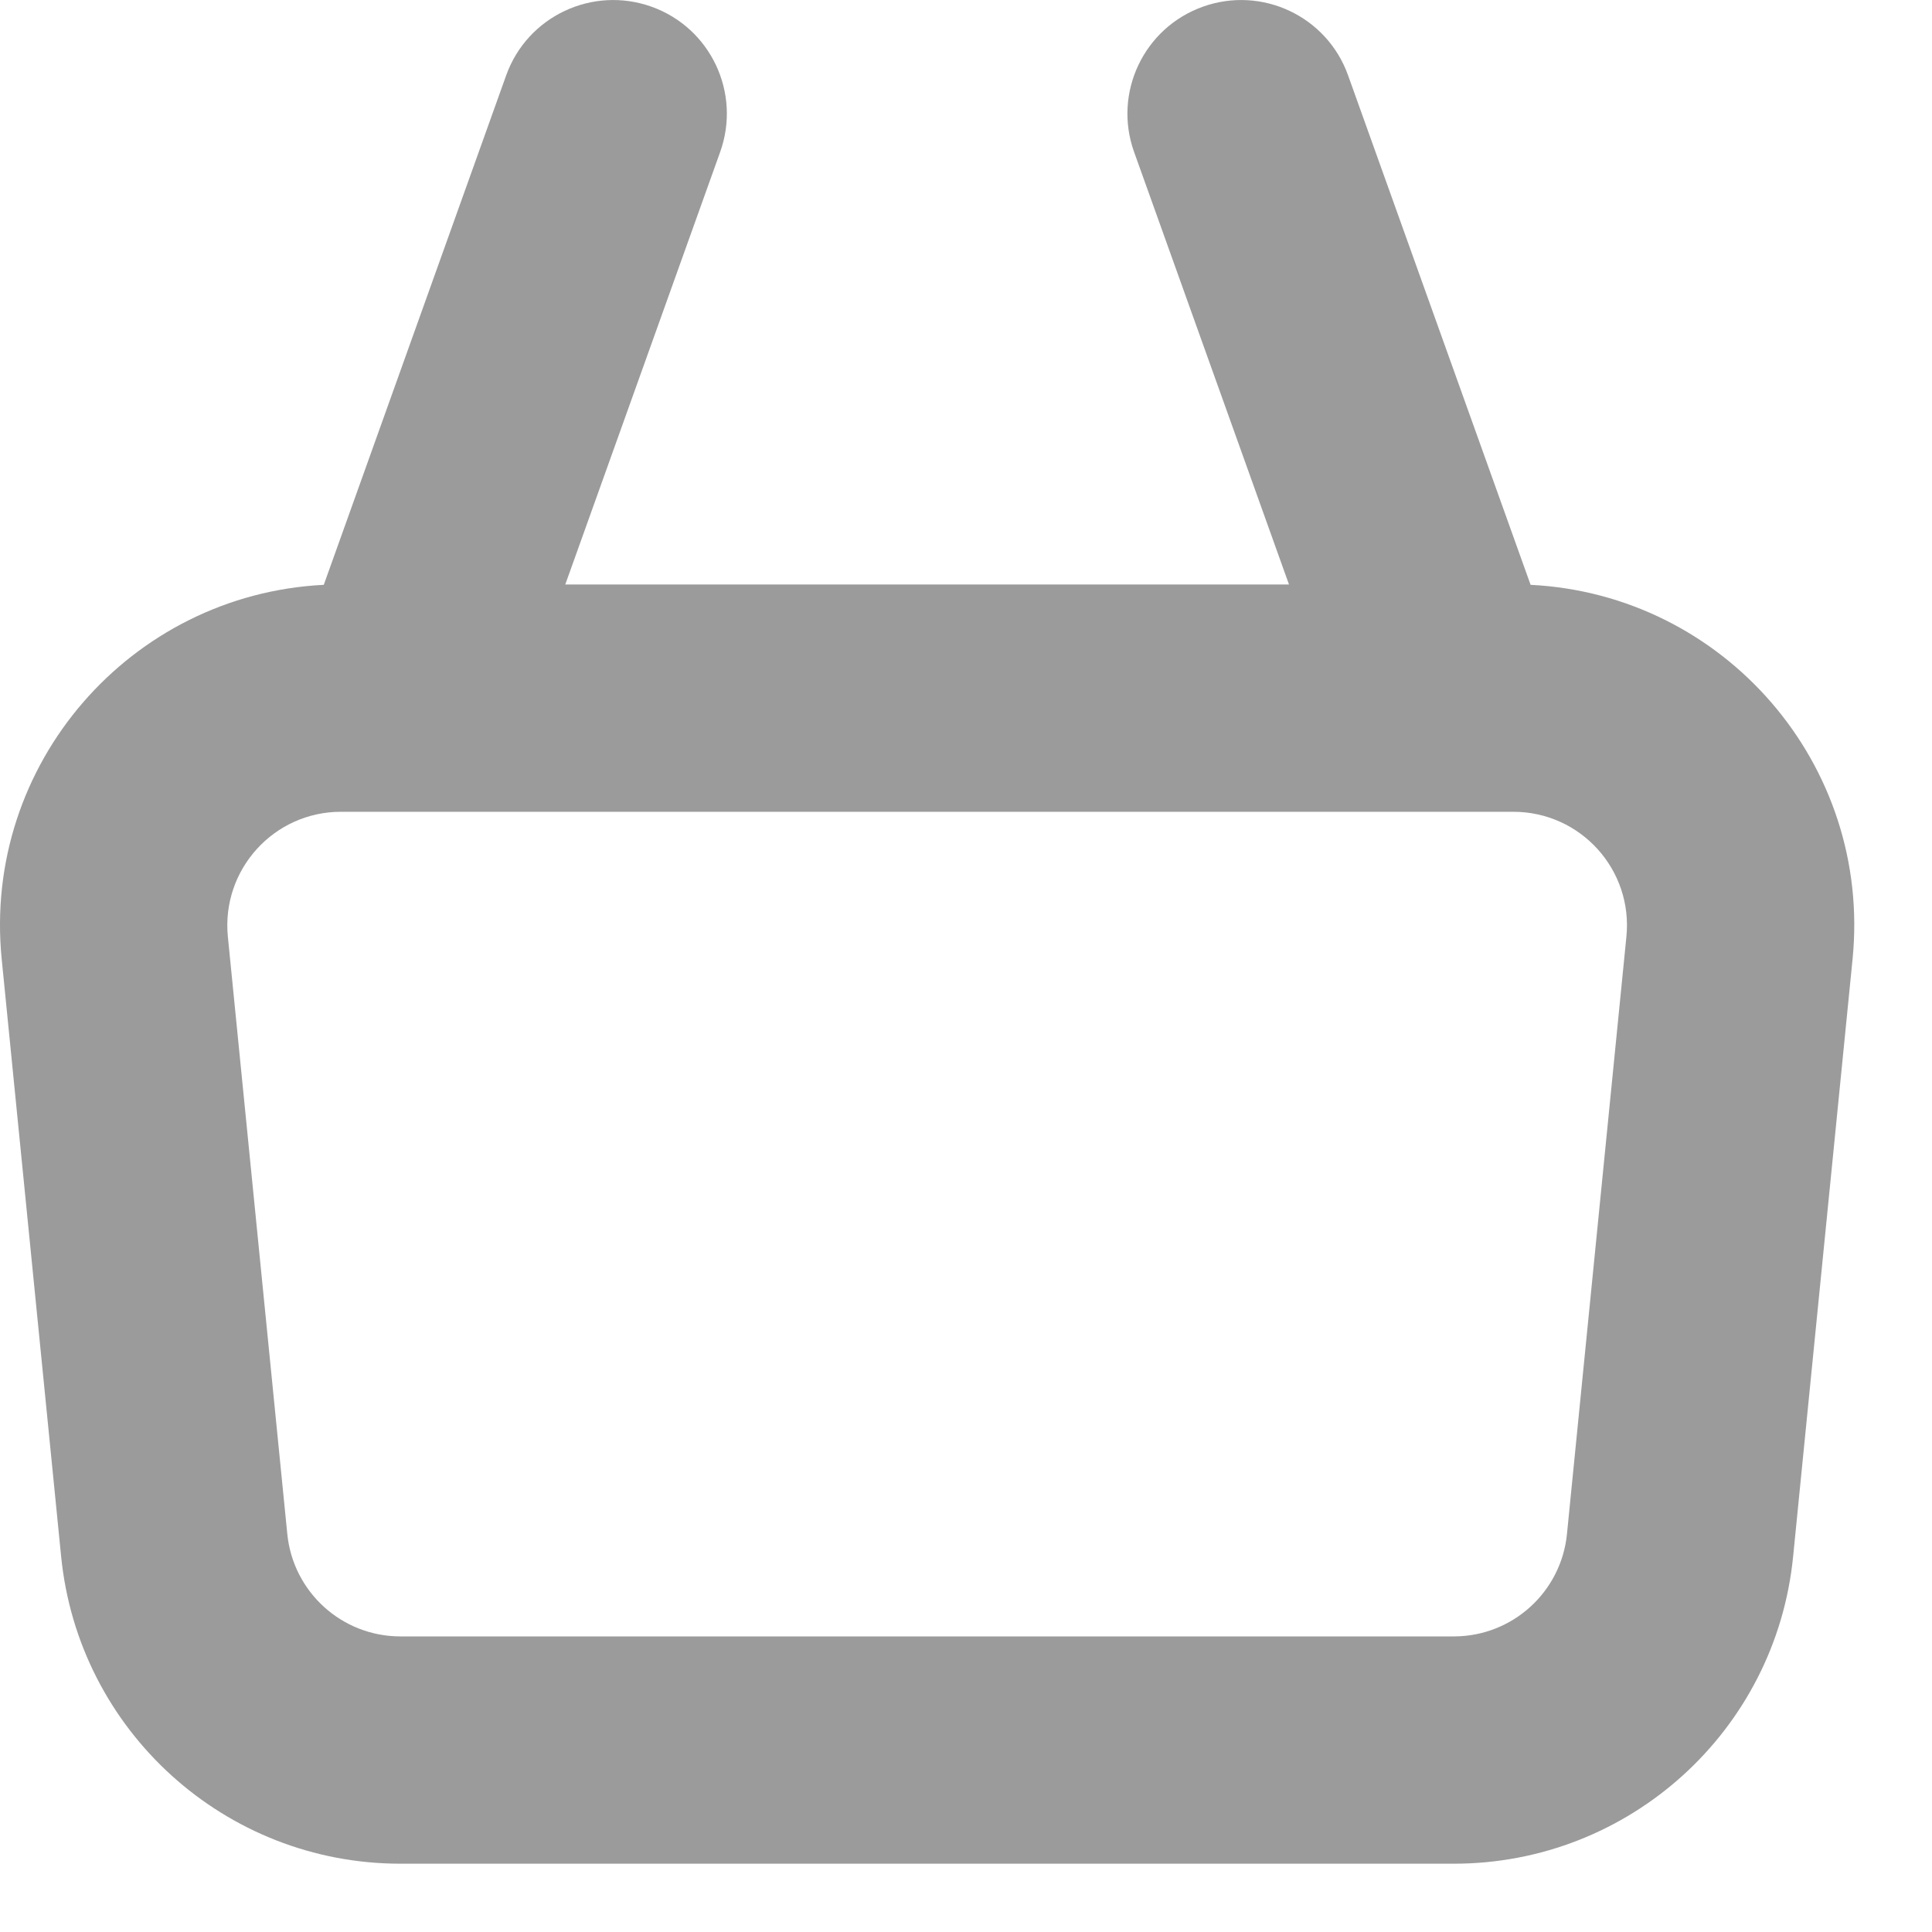 <svg width="17" height="17" viewBox="0 0 17 17" fill="none" xmlns="http://www.w3.org/2000/svg">
<path fill-rule="evenodd" clip-rule="evenodd" d="M5.733 0.059C6.253 0.245 6.523 0.817 6.337 1.337L4.974 5.143H11.342L9.979 1.337C9.793 0.817 10.064 0.245 10.584 0.059C11.104 -0.127 11.676 0.143 11.862 0.663L13.468 5.146C15.169 5.231 16.472 6.725 16.301 8.44L15.778 13.696C15.626 15.23 14.335 16.399 12.793 16.399H3.523C1.981 16.399 0.691 15.23 0.538 13.696L0.015 8.44C-0.156 6.725 1.148 5.231 2.849 5.146L4.454 0.663C4.64 0.143 5.213 -0.127 5.733 0.059ZM12.739 7.143C12.755 7.143 12.77 7.143 12.786 7.143H13.316C13.908 7.143 14.37 7.653 14.311 8.242L13.788 13.498C13.737 14.009 13.307 14.399 12.793 14.399H3.523C3.009 14.399 2.579 14.009 2.528 13.498L2.005 8.242C1.947 7.653 2.409 7.143 3 7.143H3.531C3.546 7.143 3.562 7.143 3.577 7.143H12.739Z" fill="#9B9B9B"/>
</svg>
